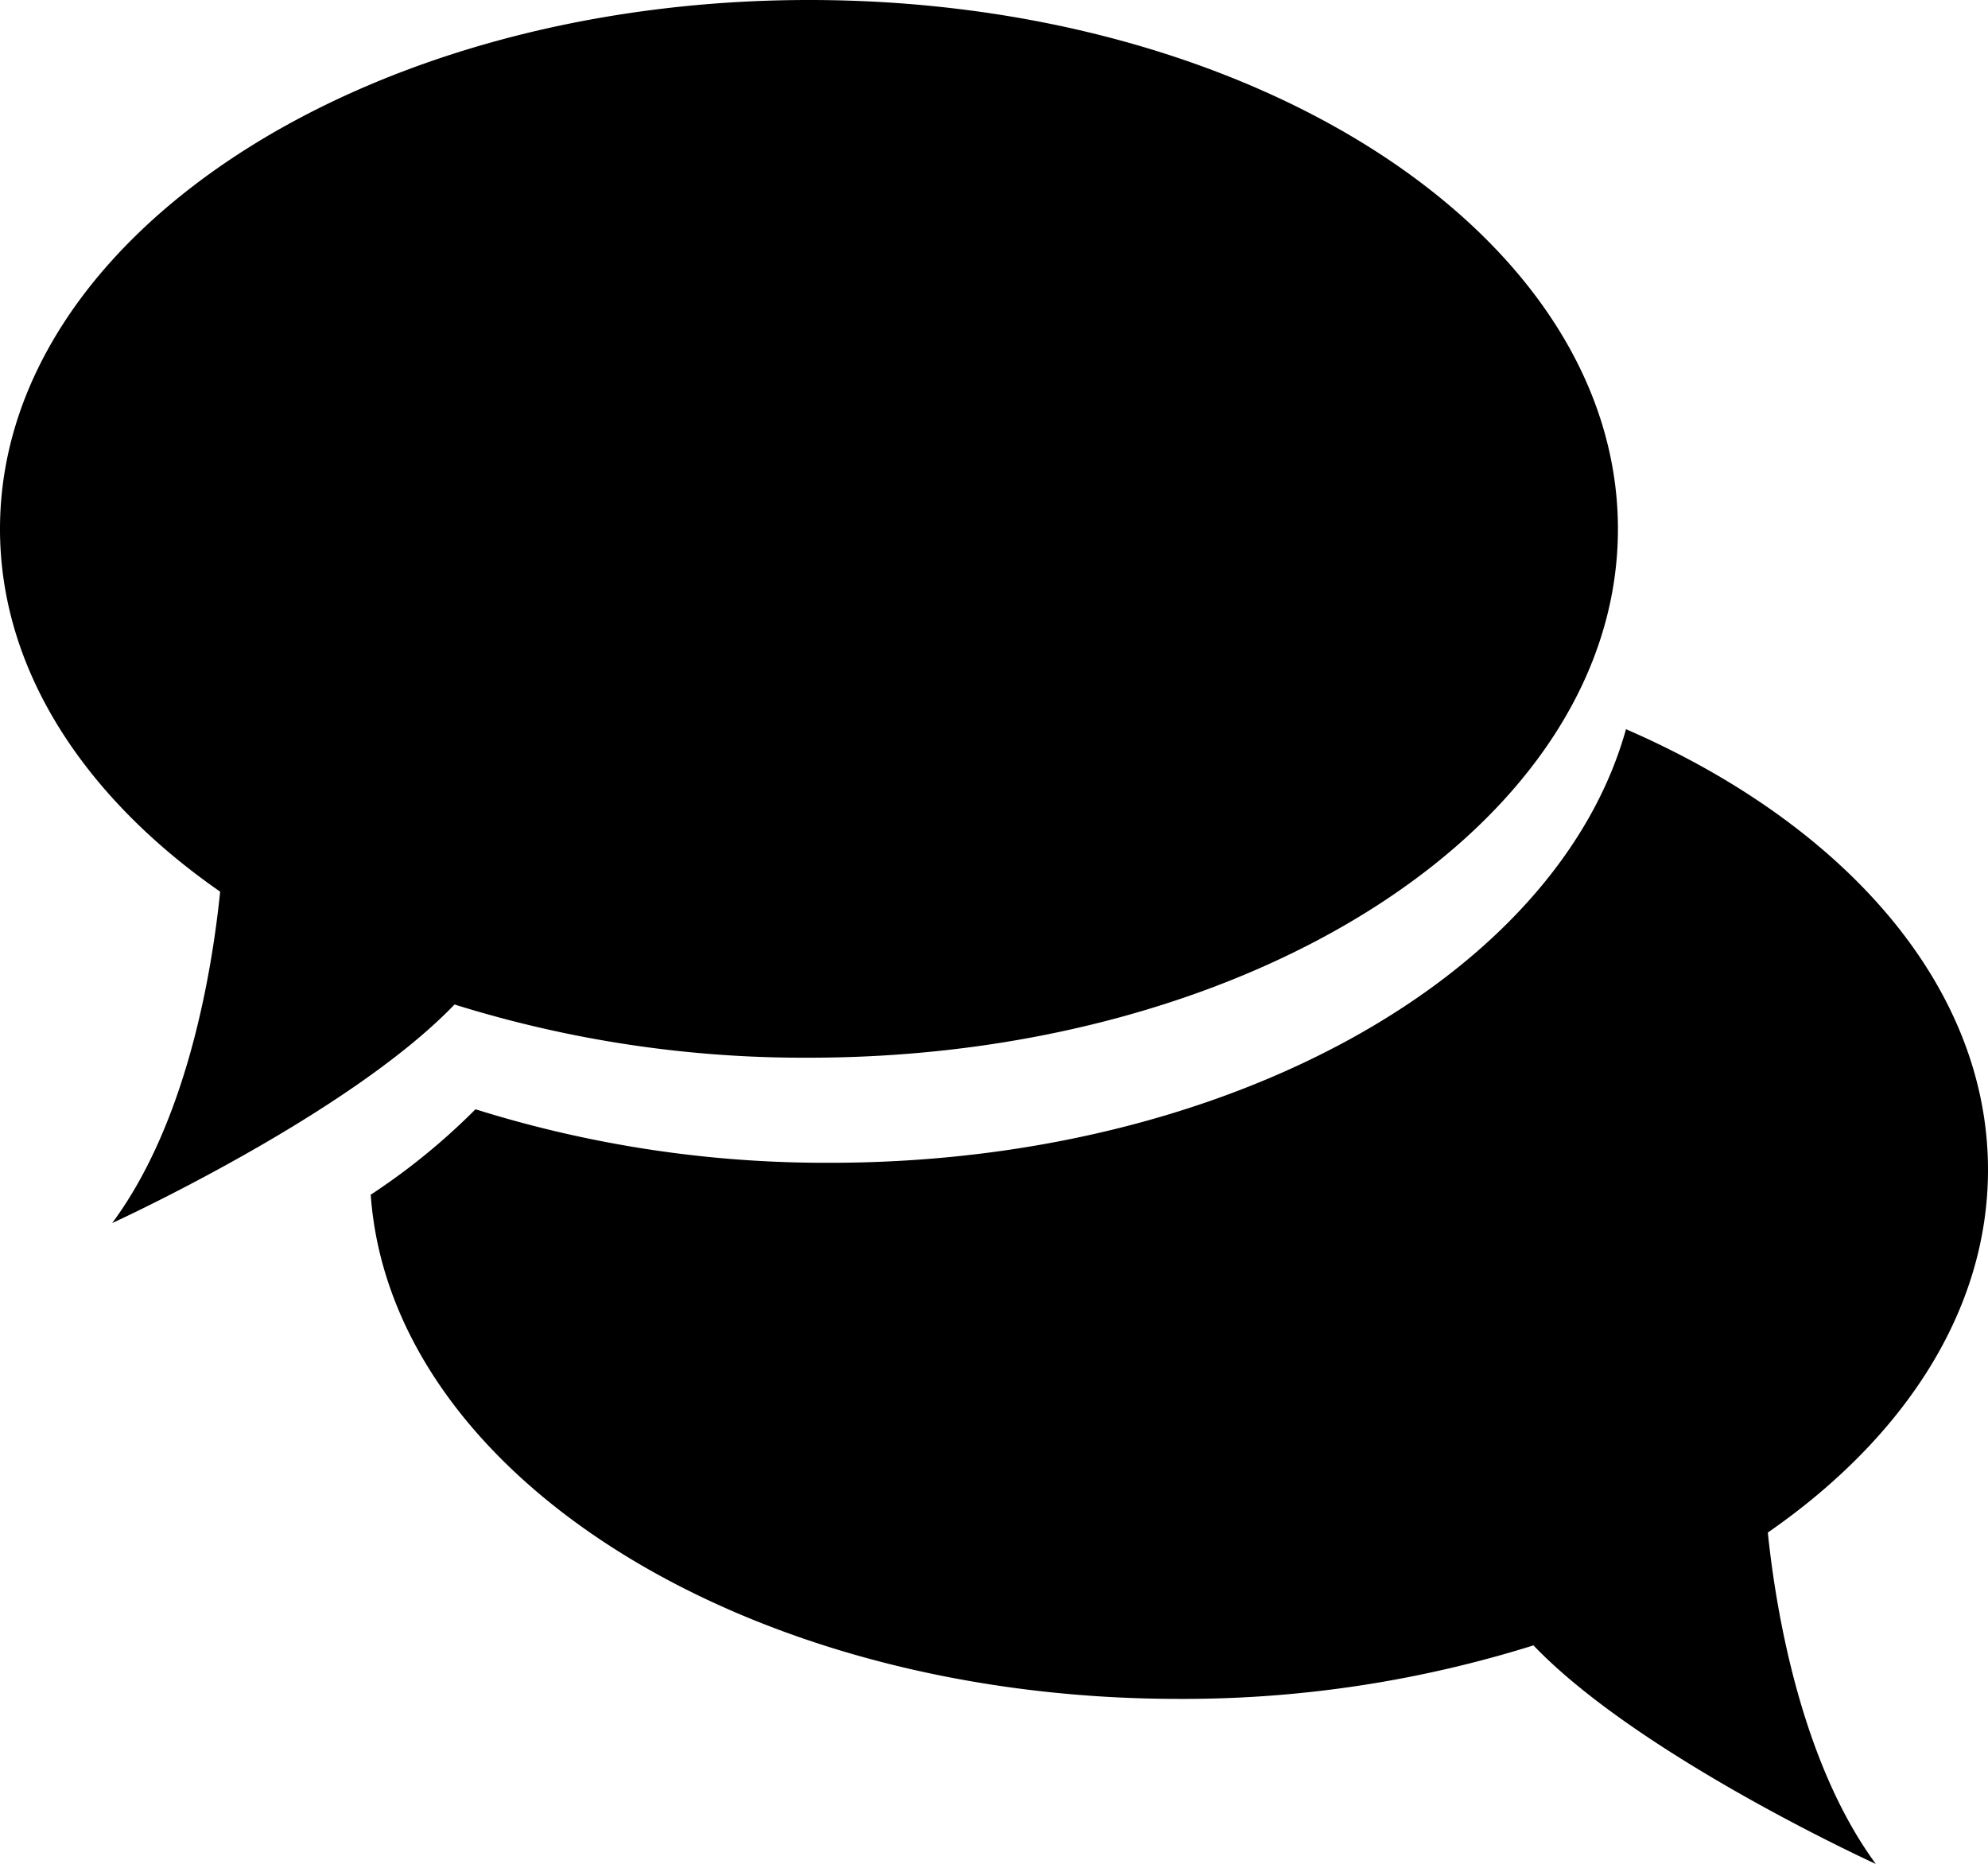 <svg xmlns="http://www.w3.org/2000/svg" viewBox="0 0 61.67 57.82"><g id="Capa_2" data-name="Capa 2"><g id="iconos"><path d="M61.67,36.29c0-5.71-4.46-10.73-11.23-13.67-2.13,7.65-12.37,13.45-24.69,13.45a36.3,36.3,0,0,1-11-1.66,20.27,20.27,0,0,1-3.25,2.65c.62,8.71,11.61,15.64,25.07,15.64a36.3,36.3,0,0,0,11-1.66c3.29,3.44,10.62,6.78,10.62,6.78-2.32-3.16-3.1-7.85-3.35-10.28C59.07,44.61,61.67,40.65,61.67,36.29Z"/><path d="M25.1,0C11.24,0,0,7.35,0,16.41c0,4.35,2.6,8.31,6.83,11.25-.25,2.42-1,7.11-3.35,10.28,0,0,7.33-3.35,10.62-6.78a36.3,36.3,0,0,0,11,1.65c13.86,0,25.09-7.34,25.09-16.4S39,0,25.1,0Z"/></g></g></svg>